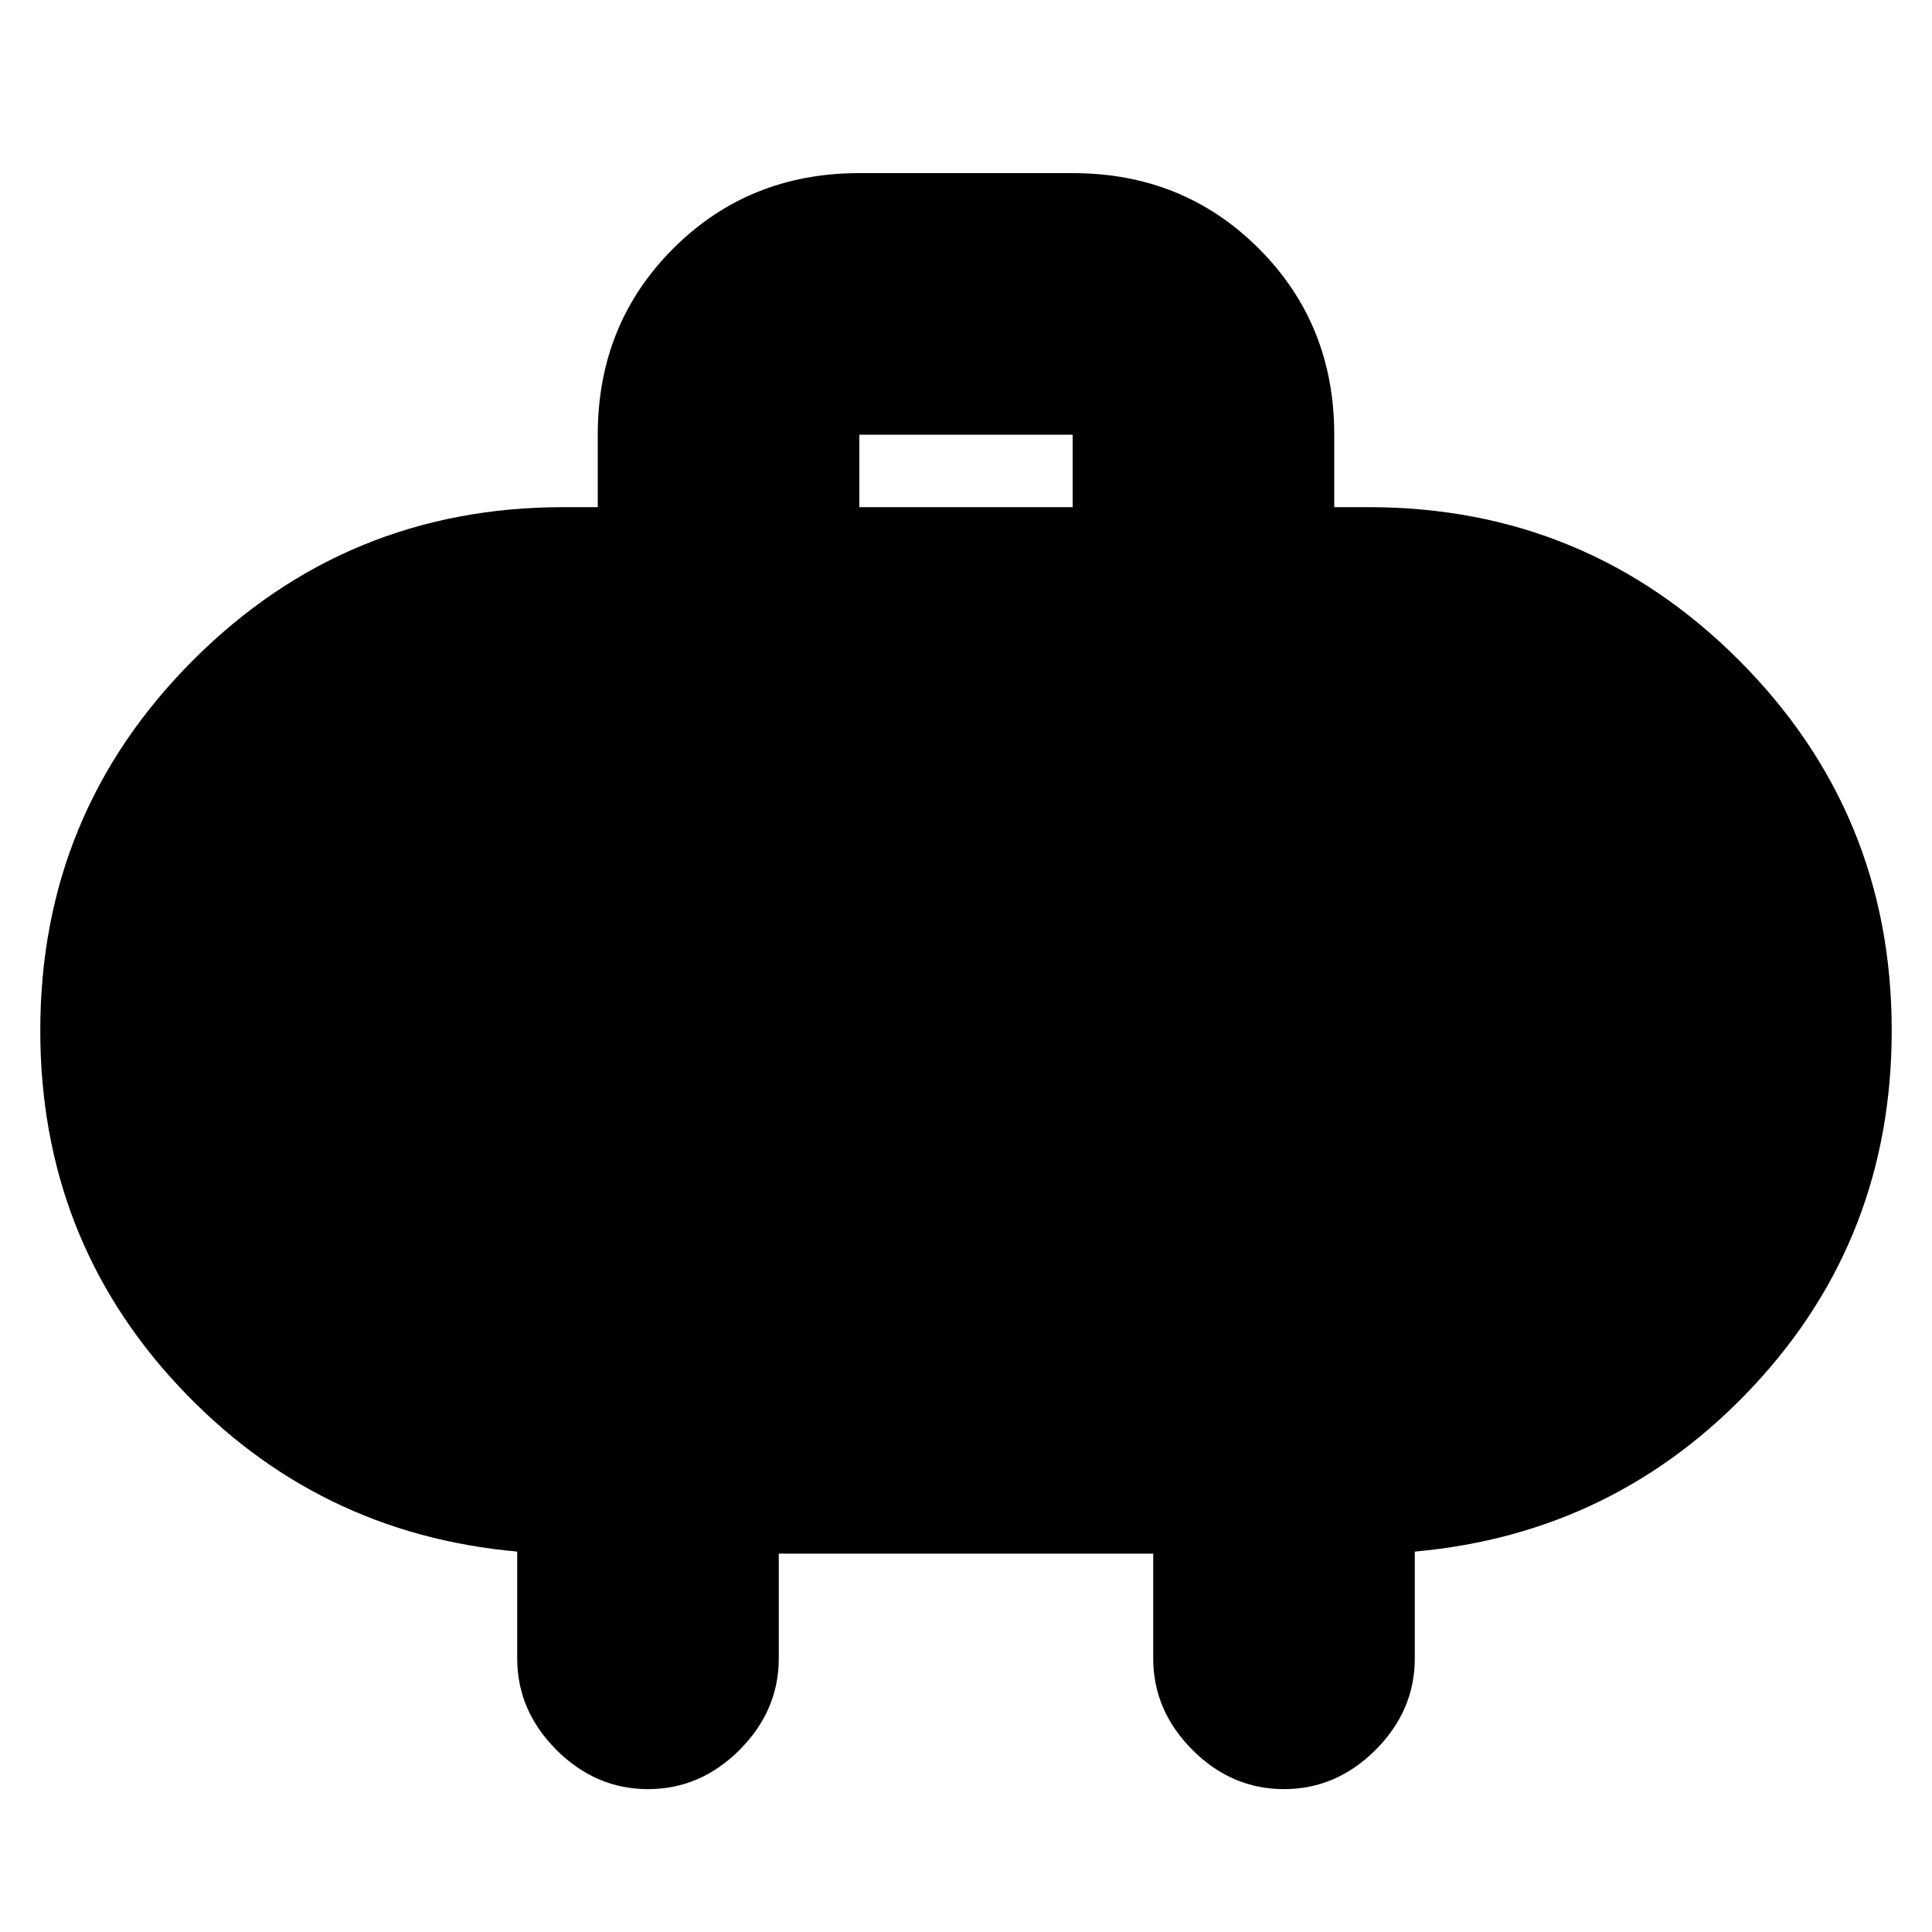 <svg xmlns="http://www.w3.org/2000/svg" height="20" width="20"><path d="M8.896 5.25h2.208V4.5H8.896Zm4.916-.75v.75h.355q2.25 0 3.833 1.583 1.583 1.584 1.583 3.834 0 2.145-1.427 3.677-1.427 1.531-3.51 1.718v1.105q0 .541-.406.948-.407.406-.948.406-.542 0-.948-.406-.406-.407-.406-.948v-1.084H8.062v1.084q0 .541-.406.948-.406.406-.948.406-.541 0-.948-.406-.406-.407-.406-.948v-1.105q-2.083-.187-3.51-1.718Q.417 12.812.417 10.667q0-2.25 1.583-3.834Q3.583 5.25 5.833 5.25h.355V4.5q0-1.146.781-1.927.781-.781 1.927-.781h2.208q1.146 0 1.927.781.781.781.781 1.927Z"/></svg>